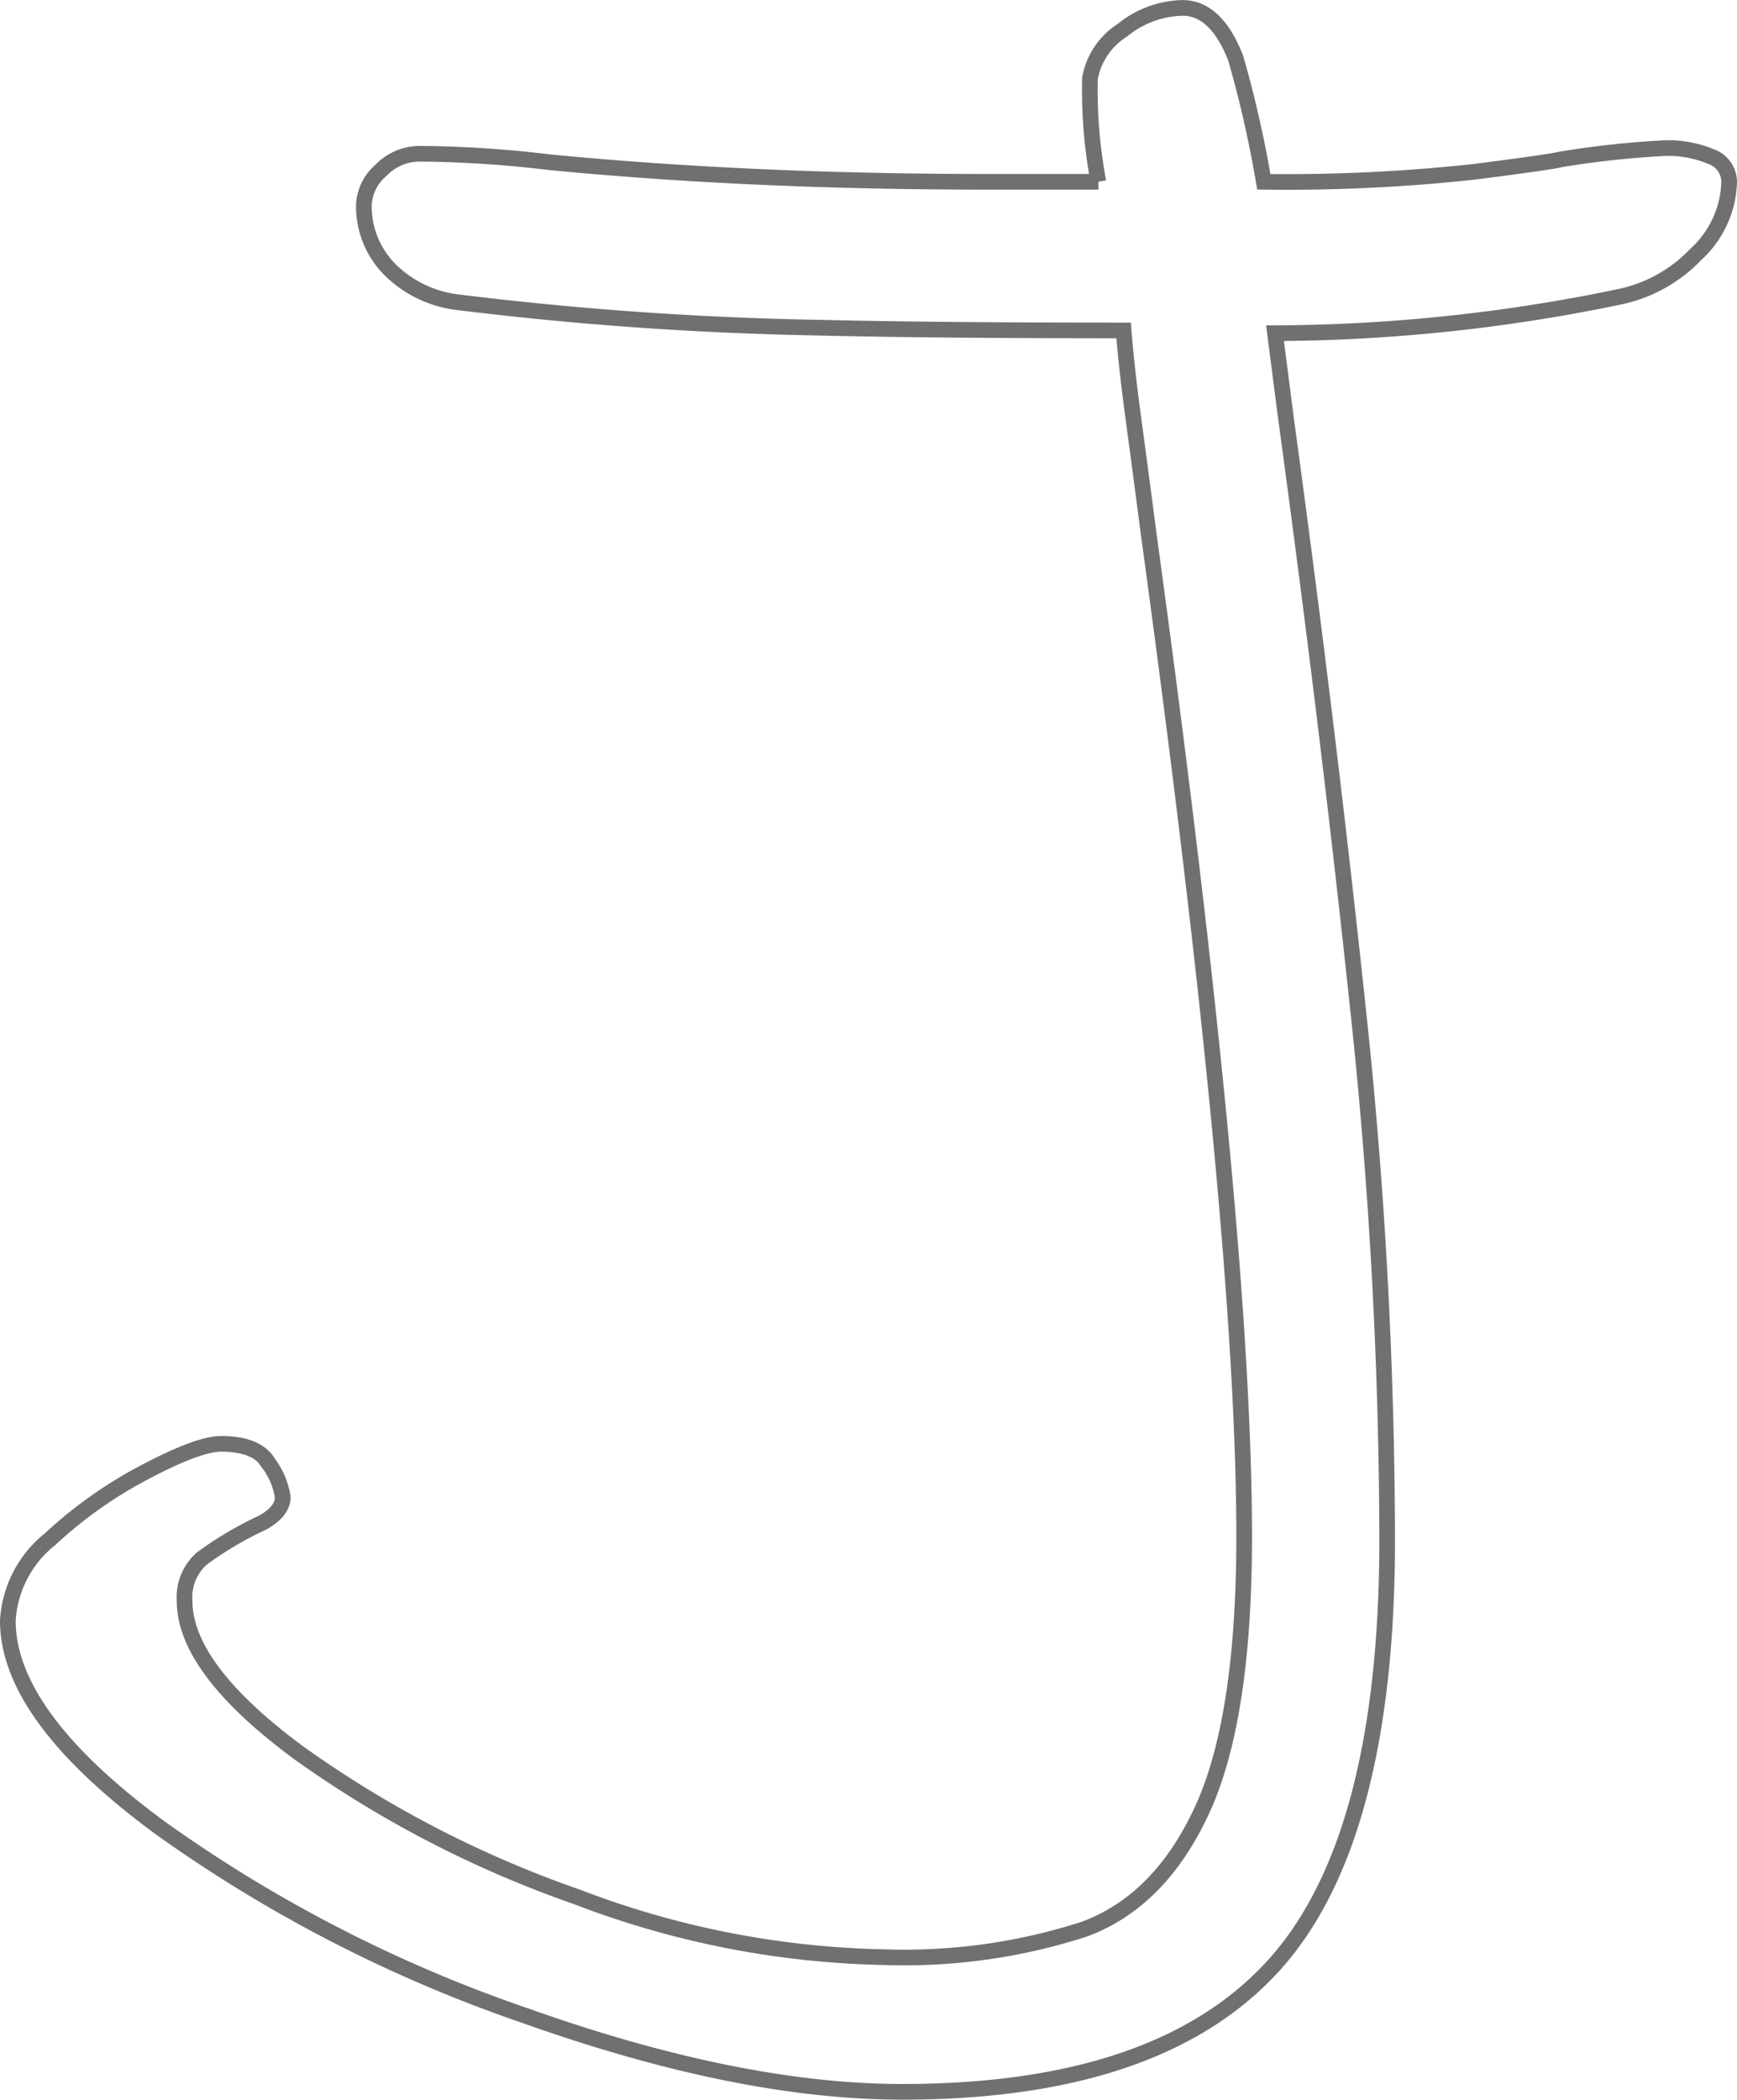 <svg xmlns="http://www.w3.org/2000/svg" viewBox="0 0 110.906 133.997"><path d="M110.406 11.598a6.5 6.5 0 0 1-2.148 4.654 9.359 9.359 0 0 1-4.833 2.685 109.339 109.339 0 0 1-22.017 2.327l.716 5.549q2.685 19.69 4.566 37.412a322.772 322.772 0 0 1 1.88 34.01q0 19.332-7.339 27.3t-23.63 7.962q-10.382 0-23.986-4.833a90.362 90.362 0 0 1-23.359-11.993Q.5 109.511.5 103.425a7.177 7.177 0 0 1 2.69-5.191 27.928 27.928 0 0 1 6.086-4.3q3.4-1.79 4.833-1.79 2.327 0 3.043 1.253a4.762 4.762 0 0 1 .9 2.148q0 .895-1.253 1.611a22.479 22.479 0 0 0-3.938 2.327 3.3 3.3 0 0 0-1.074 2.685q0 4.3 7.249 9.666a70.128 70.128 0 0 0 17.801 9.222 57.739 57.739 0 0 0 19.69 3.849 37.336 37.336 0 0 0 12.709-1.79q4.833-1.79 7.518-7.608t2.685-17.452q0-19.511-6.086-63.9-.537-4.117-.984-7.428t-.627-5.638q-12.172 0-19.511-.179a219.178 219.178 0 0 1-22.912-1.611 7.38 7.38 0 0 1-4.385-2.059 5.714 5.714 0 0 1-1.7-4.206 3.094 3.094 0 0 1 1.074-2.148 3.435 3.435 0 0 1 2.506-1.074 72.79 72.79 0 0 1 8.234.537q12.888 1.253 27.924 1.253h7.16a31.4 31.4 0 0 1-.537-6.623 4.612 4.612 0 0 1 2.059-3.043A6.3 6.3 0 0 1 75.502.504q2.148 0 3.4 3.222a71.412 71.412 0 0 1 1.79 7.876 111.069 111.069 0 0 0 13.336-.626q4.922-.626 5.638-.806a59.809 59.809 0 0 1 6.623-.716 7.064 7.064 0 0 1 2.953.537 1.722 1.722 0 0 1 1.164 1.607z" fill="none" stroke="#707070"/></svg>